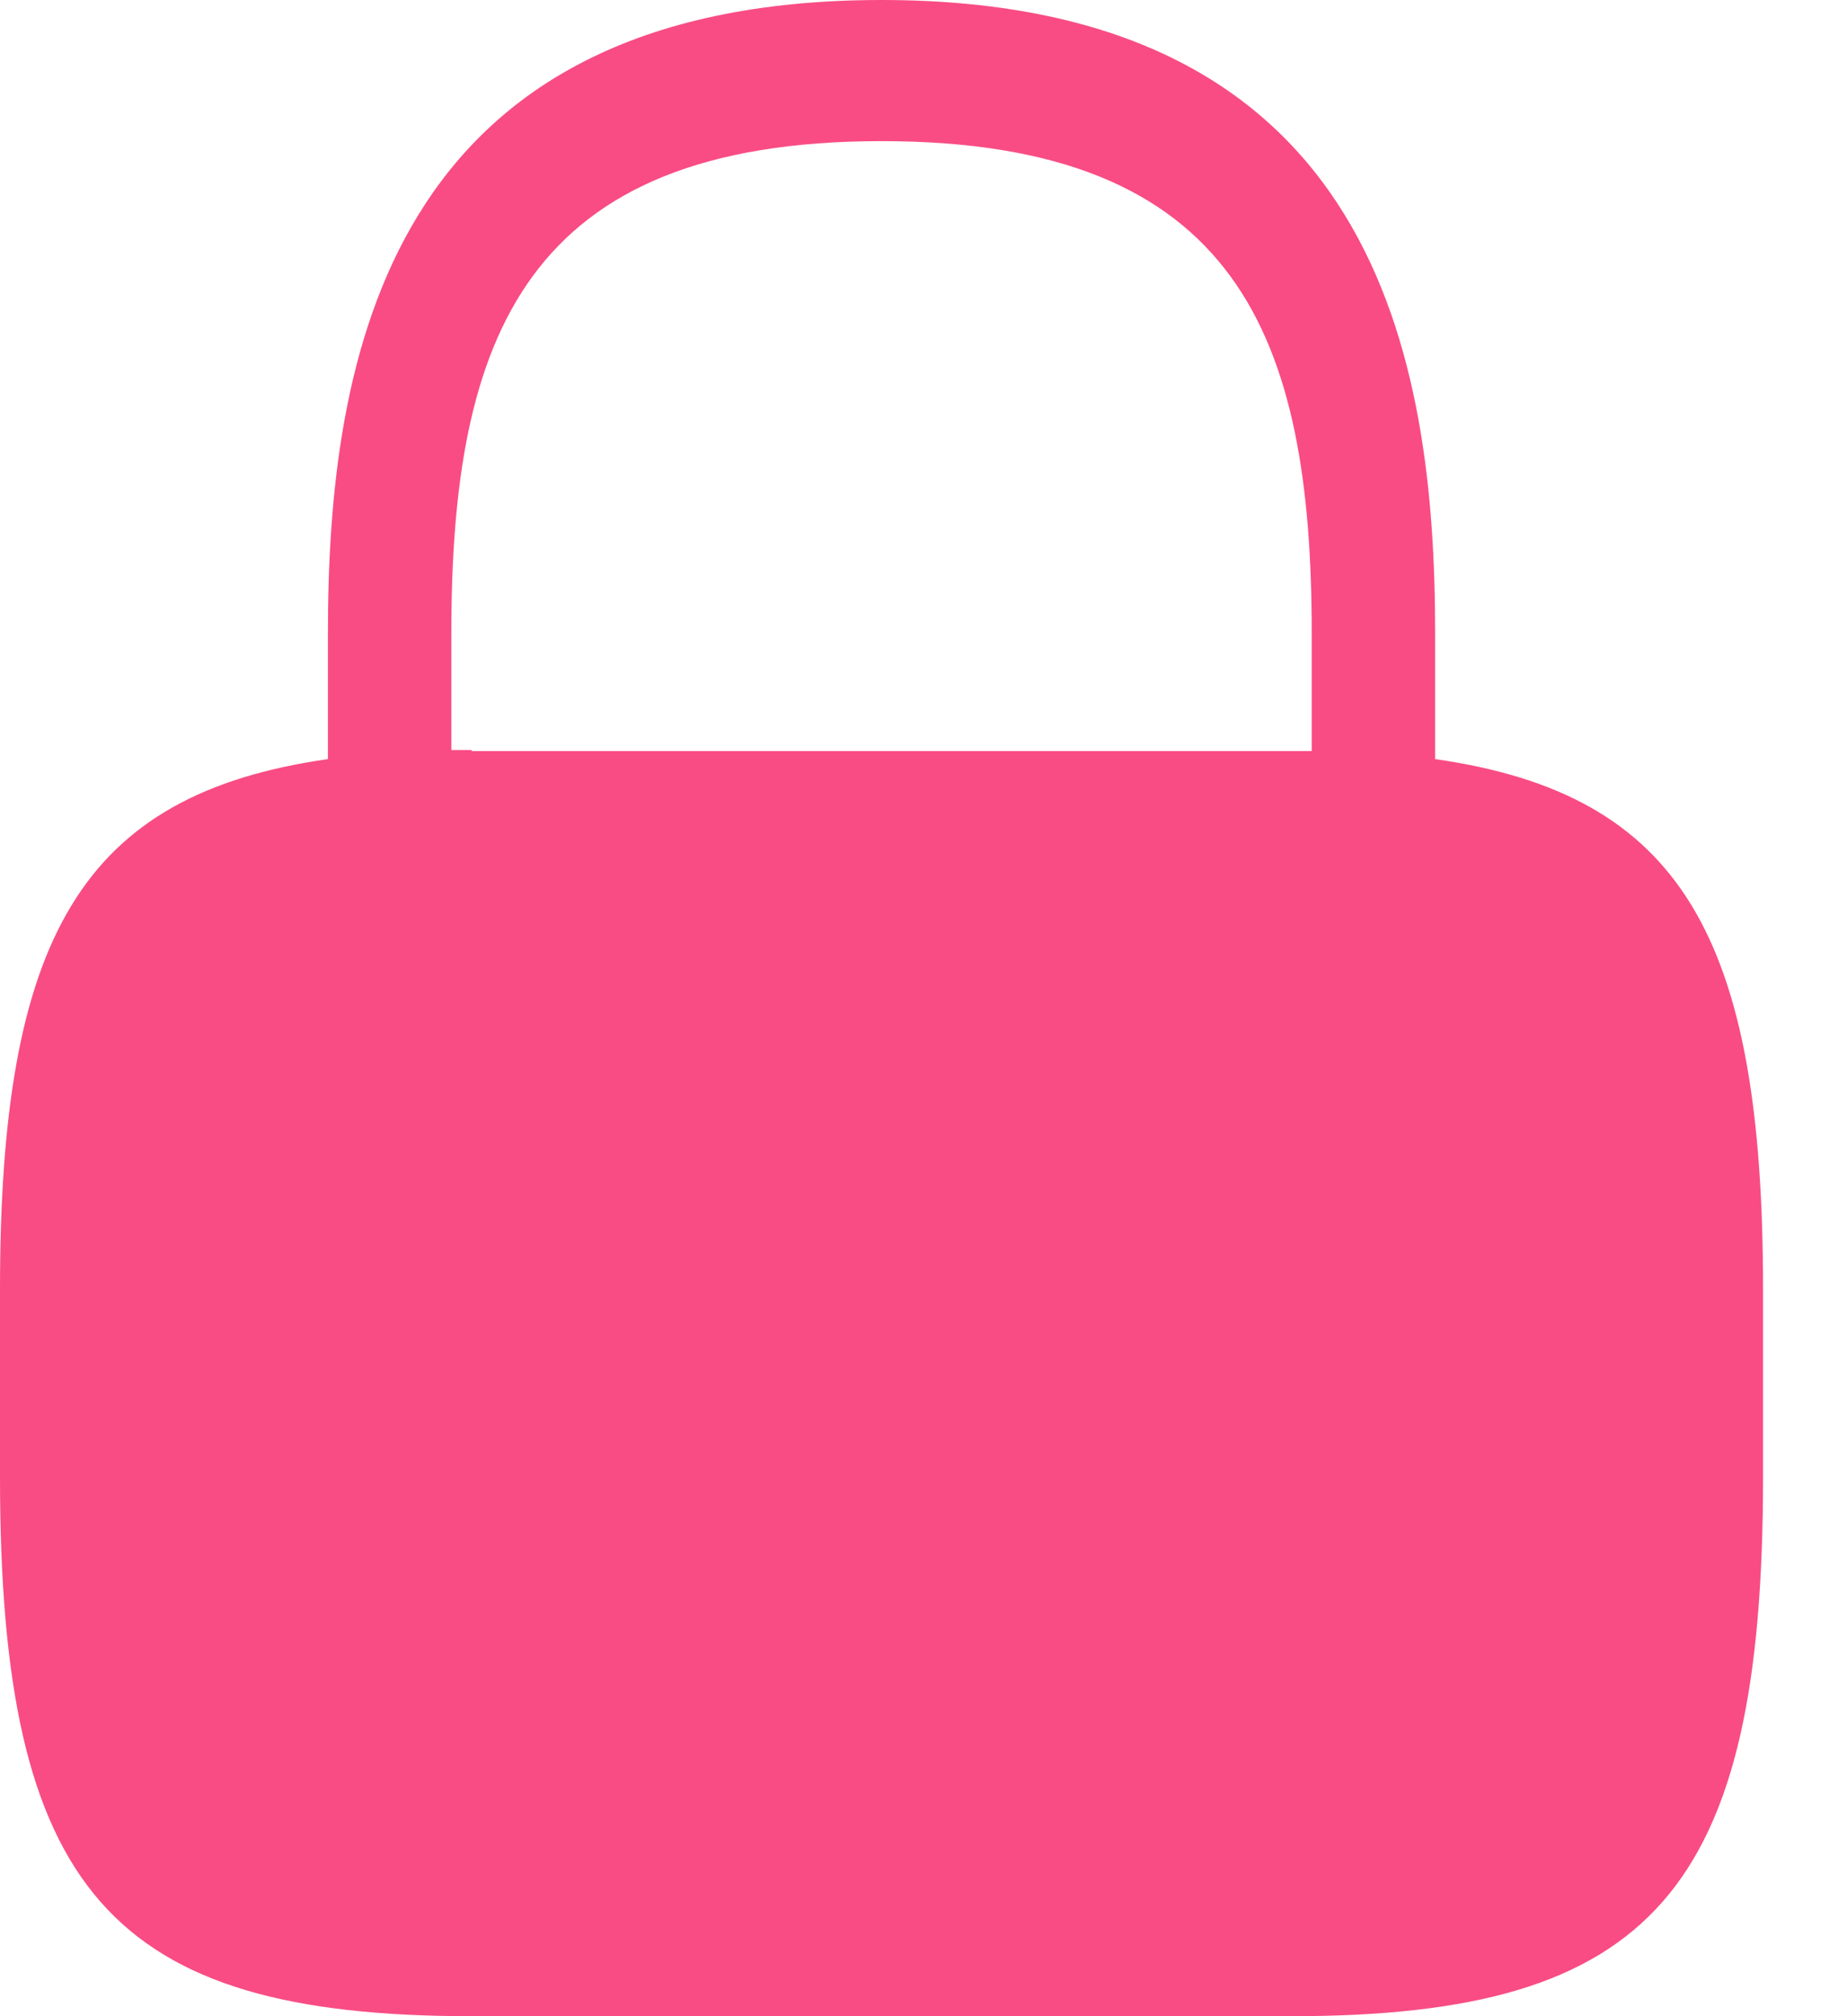 <svg width="11" height="12" viewBox="0 0 11 12" fill="none" xmlns="http://www.w3.org/2000/svg">
<path d="M8.547 4.518V3.768C8.547 2.148 8.206 0 5.25 0C2.294 0 1.953 2.148 1.953 3.768V4.518C0.483 4.728 0 5.58 0 7.674V8.79C0 11.25 0.656 12 2.809 12H7.691C9.844 12 10.5 11.25 10.5 8.79V7.674C10.5 5.58 10.017 4.728 8.547 4.518ZM2.809 4.464C2.767 4.464 2.73 4.464 2.688 4.464V3.768C2.688 2.01 3.124 0.84 5.25 0.84C7.376 0.84 7.812 2.01 7.812 3.768V4.47C7.77 4.47 7.733 4.47 7.691 4.47H2.809V4.464Z" fill="#F94C84"/>
</svg>
